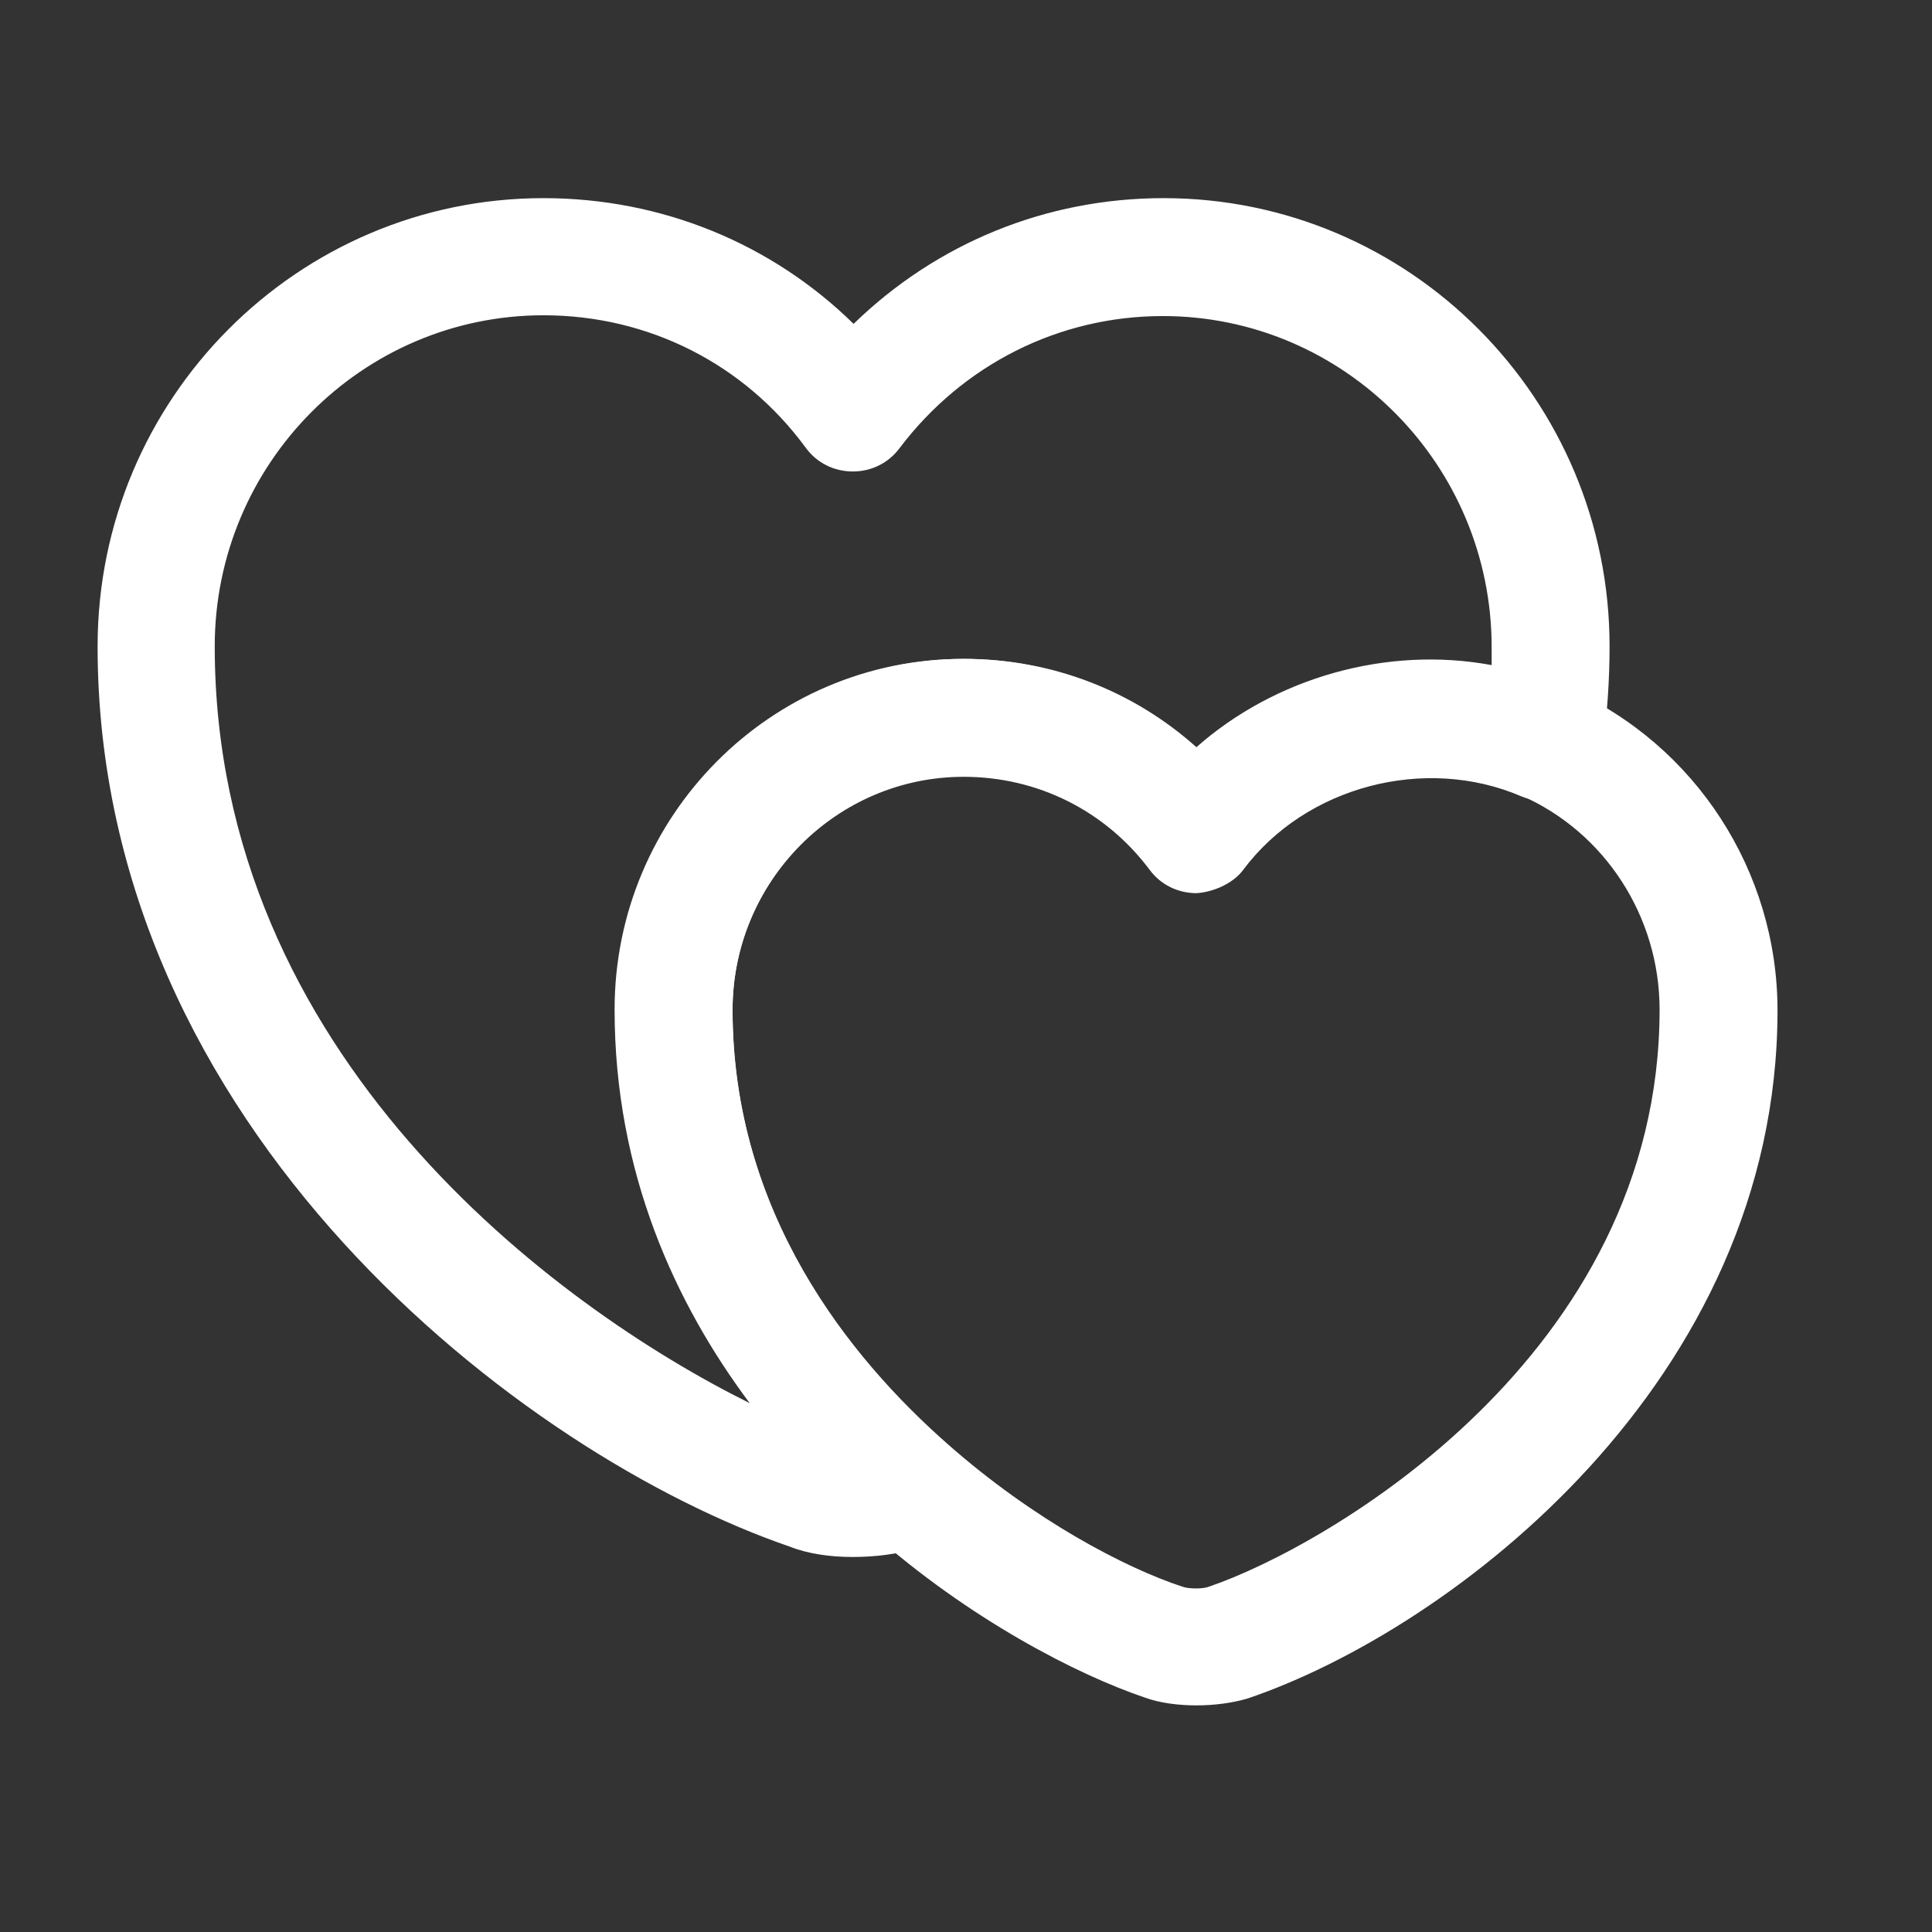 <svg width="27" height="27" viewBox="0 0 27 27" fill="none" xmlns="http://www.w3.org/2000/svg">
<rect x="0" y="0" width="27" height="27" fill="#333333" stroke="none"/>
<path d="M11.918 21.759C11.602 21.759 11.296 21.716 11.045 21.617C7.312 20.34 1.364 15.778 1.364 9.033C1.364 5.574 4.158 2.769 7.596 2.769C9.244 2.769 10.783 3.402 11.929 4.526C13.086 3.402 14.614 2.769 16.262 2.769C19.7 2.769 22.494 5.574 22.494 9.033C22.494 9.503 22.461 9.983 22.396 10.474C22.363 10.725 22.21 10.954 21.992 11.085C21.774 11.216 21.501 11.227 21.261 11.129C19.918 10.551 18.248 10.987 17.375 12.155C17.223 12.362 16.928 12.471 16.72 12.482C16.459 12.482 16.218 12.362 16.066 12.155C15.444 11.325 14.494 10.856 13.468 10.856C11.689 10.856 10.237 12.319 10.237 14.12C10.237 16.957 11.864 18.976 13.239 20.188C13.435 20.362 13.534 20.613 13.512 20.875C13.49 21.137 13.348 21.366 13.119 21.508C12.999 21.574 12.9 21.617 12.846 21.628C12.562 21.716 12.246 21.759 11.918 21.759ZM7.596 4.406C5.064 4.406 3.001 6.48 3.001 9.033C3.001 14.742 7.749 18.256 10.477 19.609C9.441 18.223 8.589 16.39 8.589 14.108C8.589 11.402 10.772 9.208 13.457 9.208C14.68 9.208 15.825 9.656 16.709 10.452C17.812 9.47 19.384 9.023 20.846 9.295C20.846 9.208 20.846 9.121 20.846 9.044C20.846 6.491 18.783 4.417 16.251 4.417C14.8 4.417 13.457 5.093 12.573 6.261C12.42 6.469 12.18 6.589 11.918 6.589C11.656 6.589 11.416 6.469 11.263 6.261C10.401 5.083 9.059 4.406 7.596 4.406Z" fill="white"/>
<path d="M16.721 23.833C16.47 23.833 16.207 23.8 16 23.724C15.062 23.407 13.544 22.633 12.158 21.399C10.543 19.97 8.611 17.547 8.611 14.109C8.611 11.402 10.794 9.208 13.479 9.208C14.701 9.208 15.847 9.656 16.731 10.452C18.107 9.219 20.202 8.87 21.927 9.623C23.695 10.409 24.841 12.177 24.841 14.12C24.841 19.293 20.3 22.763 17.441 23.735C17.223 23.8 16.971 23.833 16.721 23.833ZM13.468 10.845C11.689 10.845 10.238 12.308 10.238 14.109C10.238 16.946 11.864 18.965 13.239 20.177C14.45 21.246 15.727 21.912 16.524 22.174C16.611 22.207 16.819 22.207 16.895 22.174C18.532 21.617 23.193 18.944 23.193 14.109C23.193 12.81 22.429 11.631 21.261 11.118C19.94 10.54 18.248 10.976 17.375 12.144C17.223 12.351 16.928 12.46 16.721 12.471C16.459 12.471 16.218 12.351 16.066 12.144C15.444 11.315 14.494 10.845 13.468 10.845Z" fill="white"/>
</svg>
